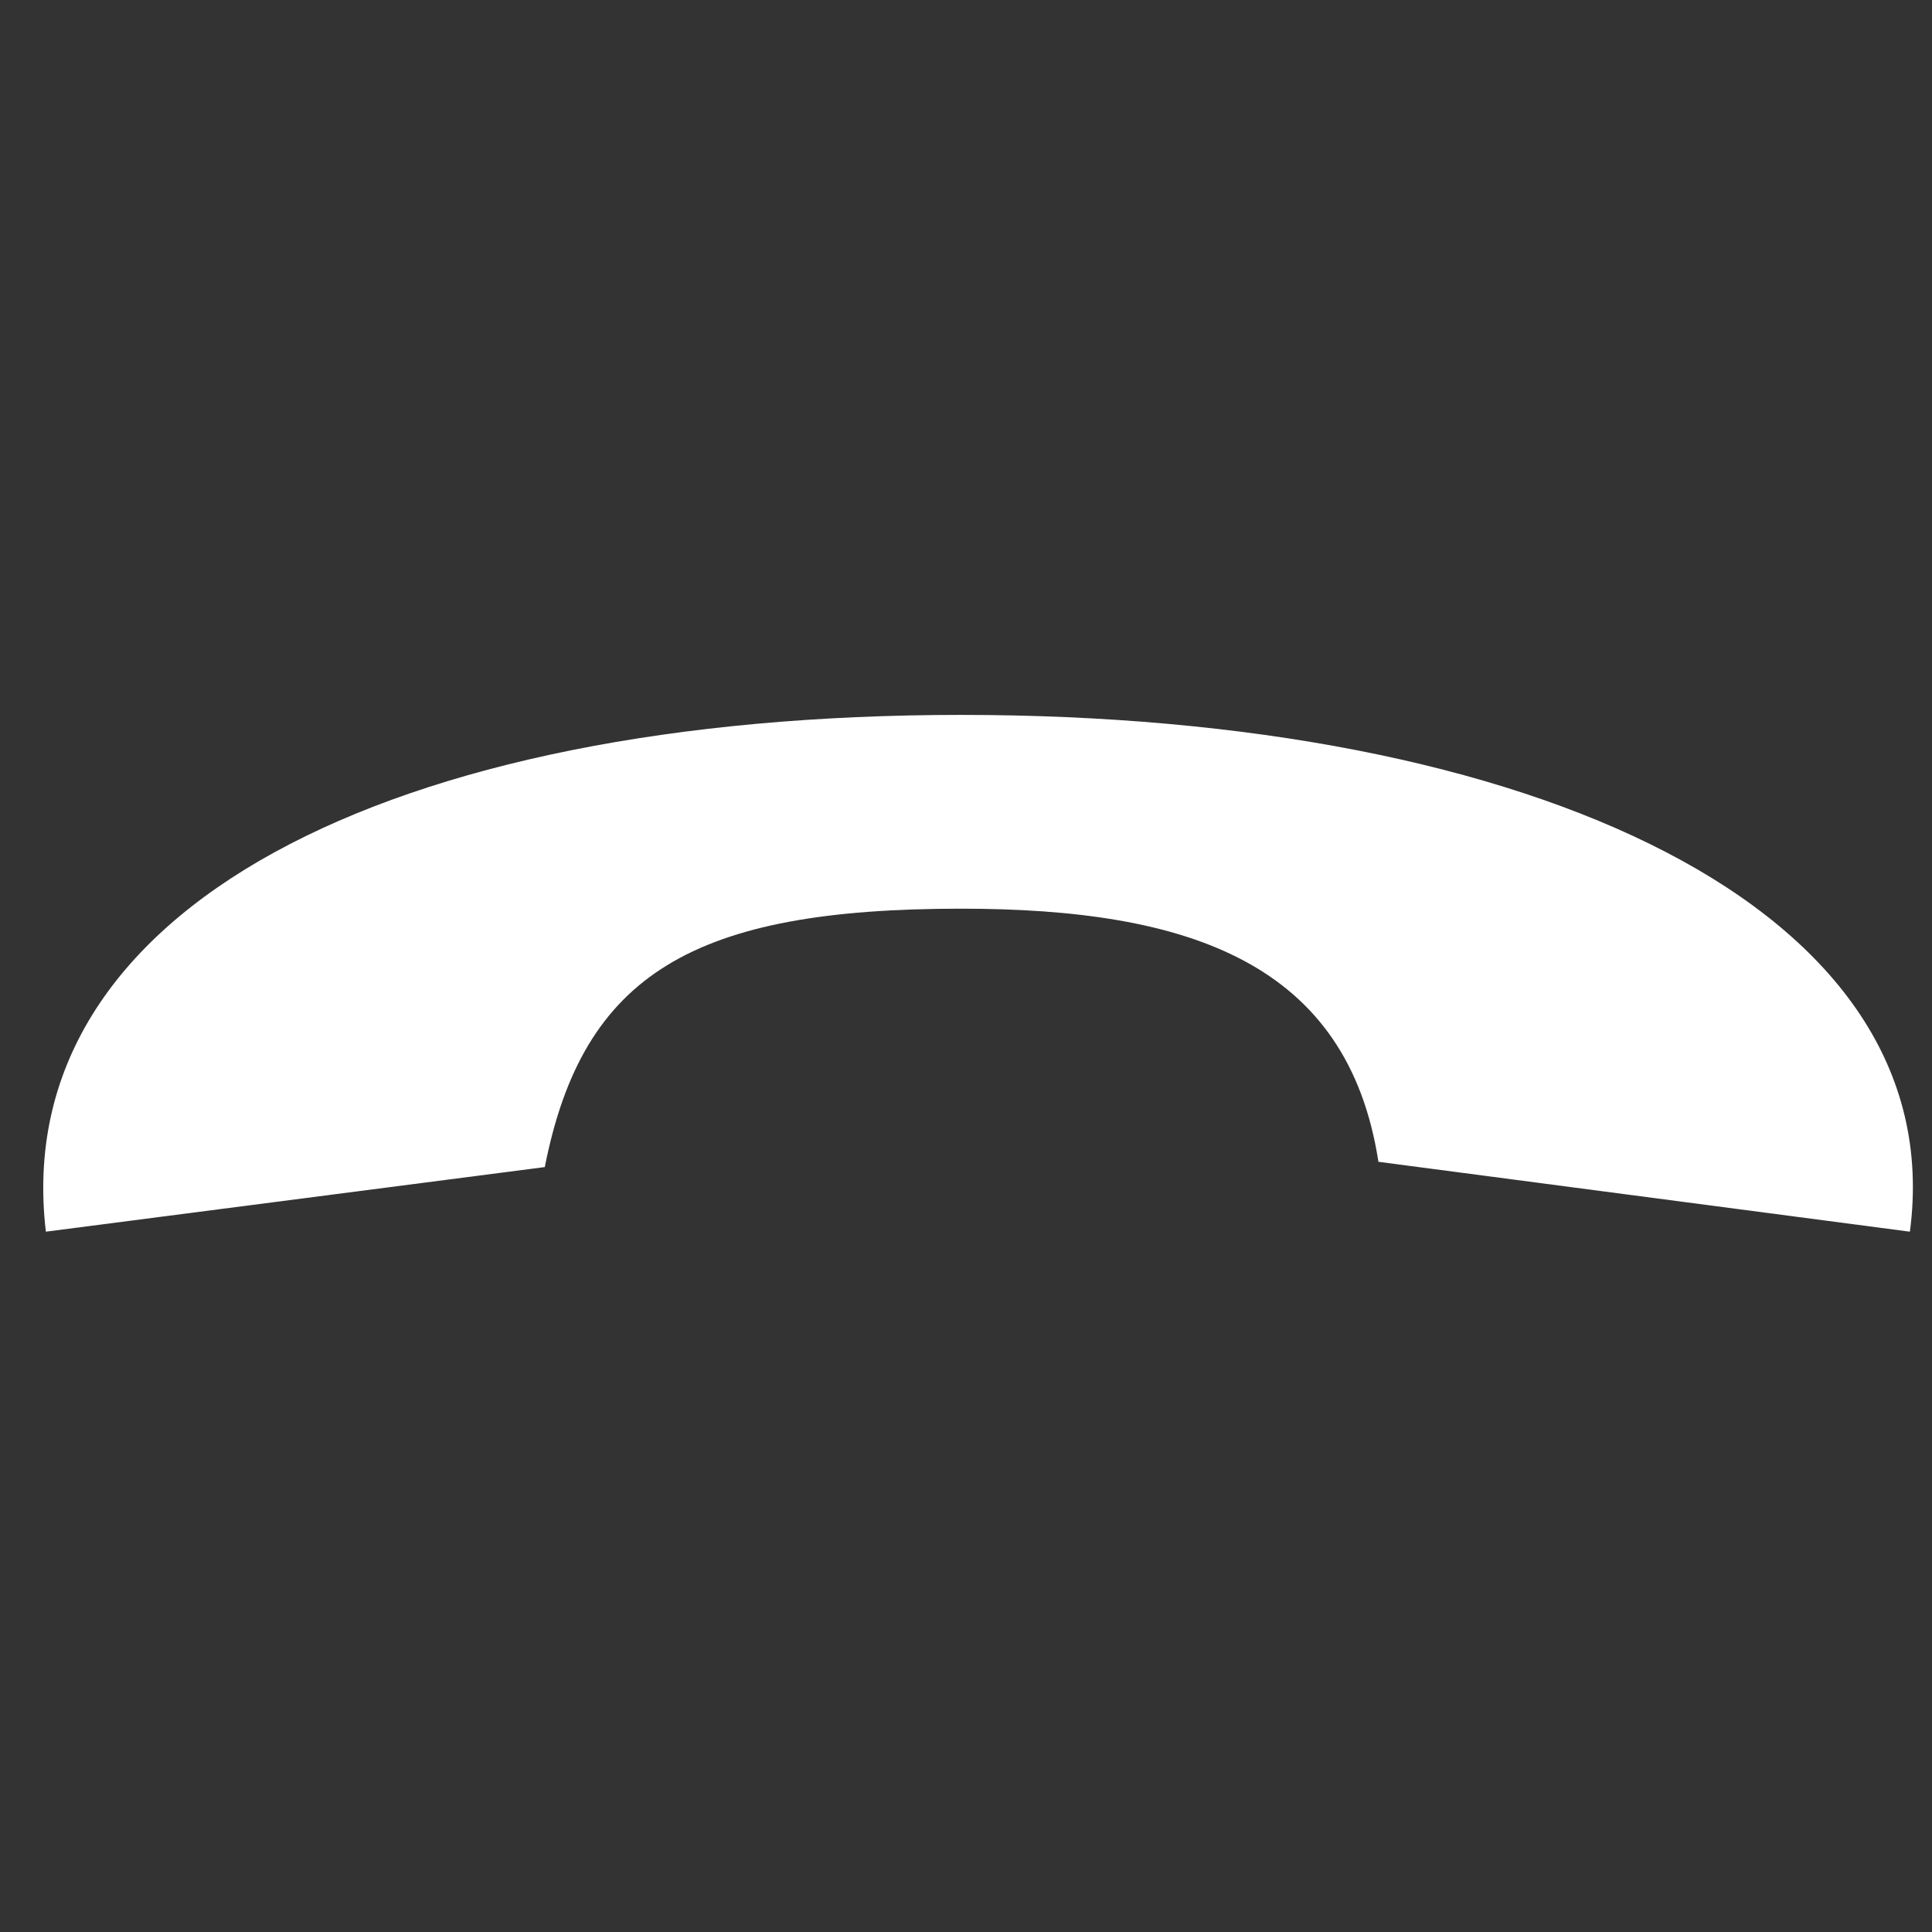<?xml version="1.0" encoding="UTF-8" standalone="no"?>
<!-- Created with Inkscape (http://www.inkscape.org/) -->

<svg
   xmlns:dc="http://purl.org/dc/elements/1.1/"
   xmlns:cc="http://creativecommons.org/ns#"
   xmlns:rdf="http://www.w3.org/1999/02/22-rdf-syntax-ns#"
   xmlns:svg="http://www.w3.org/2000/svg"
   xmlns="http://www.w3.org/2000/svg"
   xmlns:sodipodi="http://sodipodi.sourceforge.net/DTD/sodipodi-0.dtd"
   xmlns:inkscape="http://www.inkscape.org/namespaces/inkscape"
   width="70"
   height="70"
   viewBox="0 0 70 70"
   id="svg4133"
   version="1.1"
   inkscape:version="0.91 r13725"
   sodipodi:docname="call-fill-white-small.svg">
  <rect x="0" y="0" width="70" height="70" fill="#333333" stroke="none"/>
  <defs
     id="defs4135" />
  <sodipodi:namedview
     id="base"
     pagecolor="#ffffff"
     bordercolor="#666666"
     borderopacity="1.0"
     inkscape:pageopacity="0.0"
     inkscape:pageshadow="2"
     inkscape:zoom="2.78"
     inkscape:cx="-49.896302"
     inkscape:cy="9.4964029"
     inkscape:document-units="px"
     inkscape:current-layer="layer1"
     showgrid="true"
     units="px"
     inkscape:window-width="1280"
     inkscape:window-height="752"
     inkscape:window-x="0"
     inkscape:window-y="0"
     inkscape:window-maximized="1">
    <inkscape:grid
       type="xygrid"
       id="grid4683" />
  </sodipodi:namedview>
  <g
     inkscape:label="Layer 1"
     inkscape:groupmode="layer"
     id="layer1"
     transform="translate(0,-982.362)">
    <path
       style="fill:#ffffff;fill-rule:evenodd;stroke:none;stroke-width:0.36px;stroke-linecap:butt;stroke-linejoin:miter;stroke-opacity:1;fill-opacity:1"
       d="m 34.824,1008.264 c -20.726,0 -34.544,7.022 -33.162,18.724 l 18.077,-2.341 c 1.382,-7.022 5.413,-9.362 15.085,-9.362 8.291,0 14.006,1.981 15.119,9.171 l 19.256,2.532 c 1.551,-11.703 -13.649,-18.724 -34.375,-18.724 z"
       id="path4693"
       inkscape:connector-curvature="0"
       sodipodi:nodetypes="ccccccc" />
  </g>
</svg>
